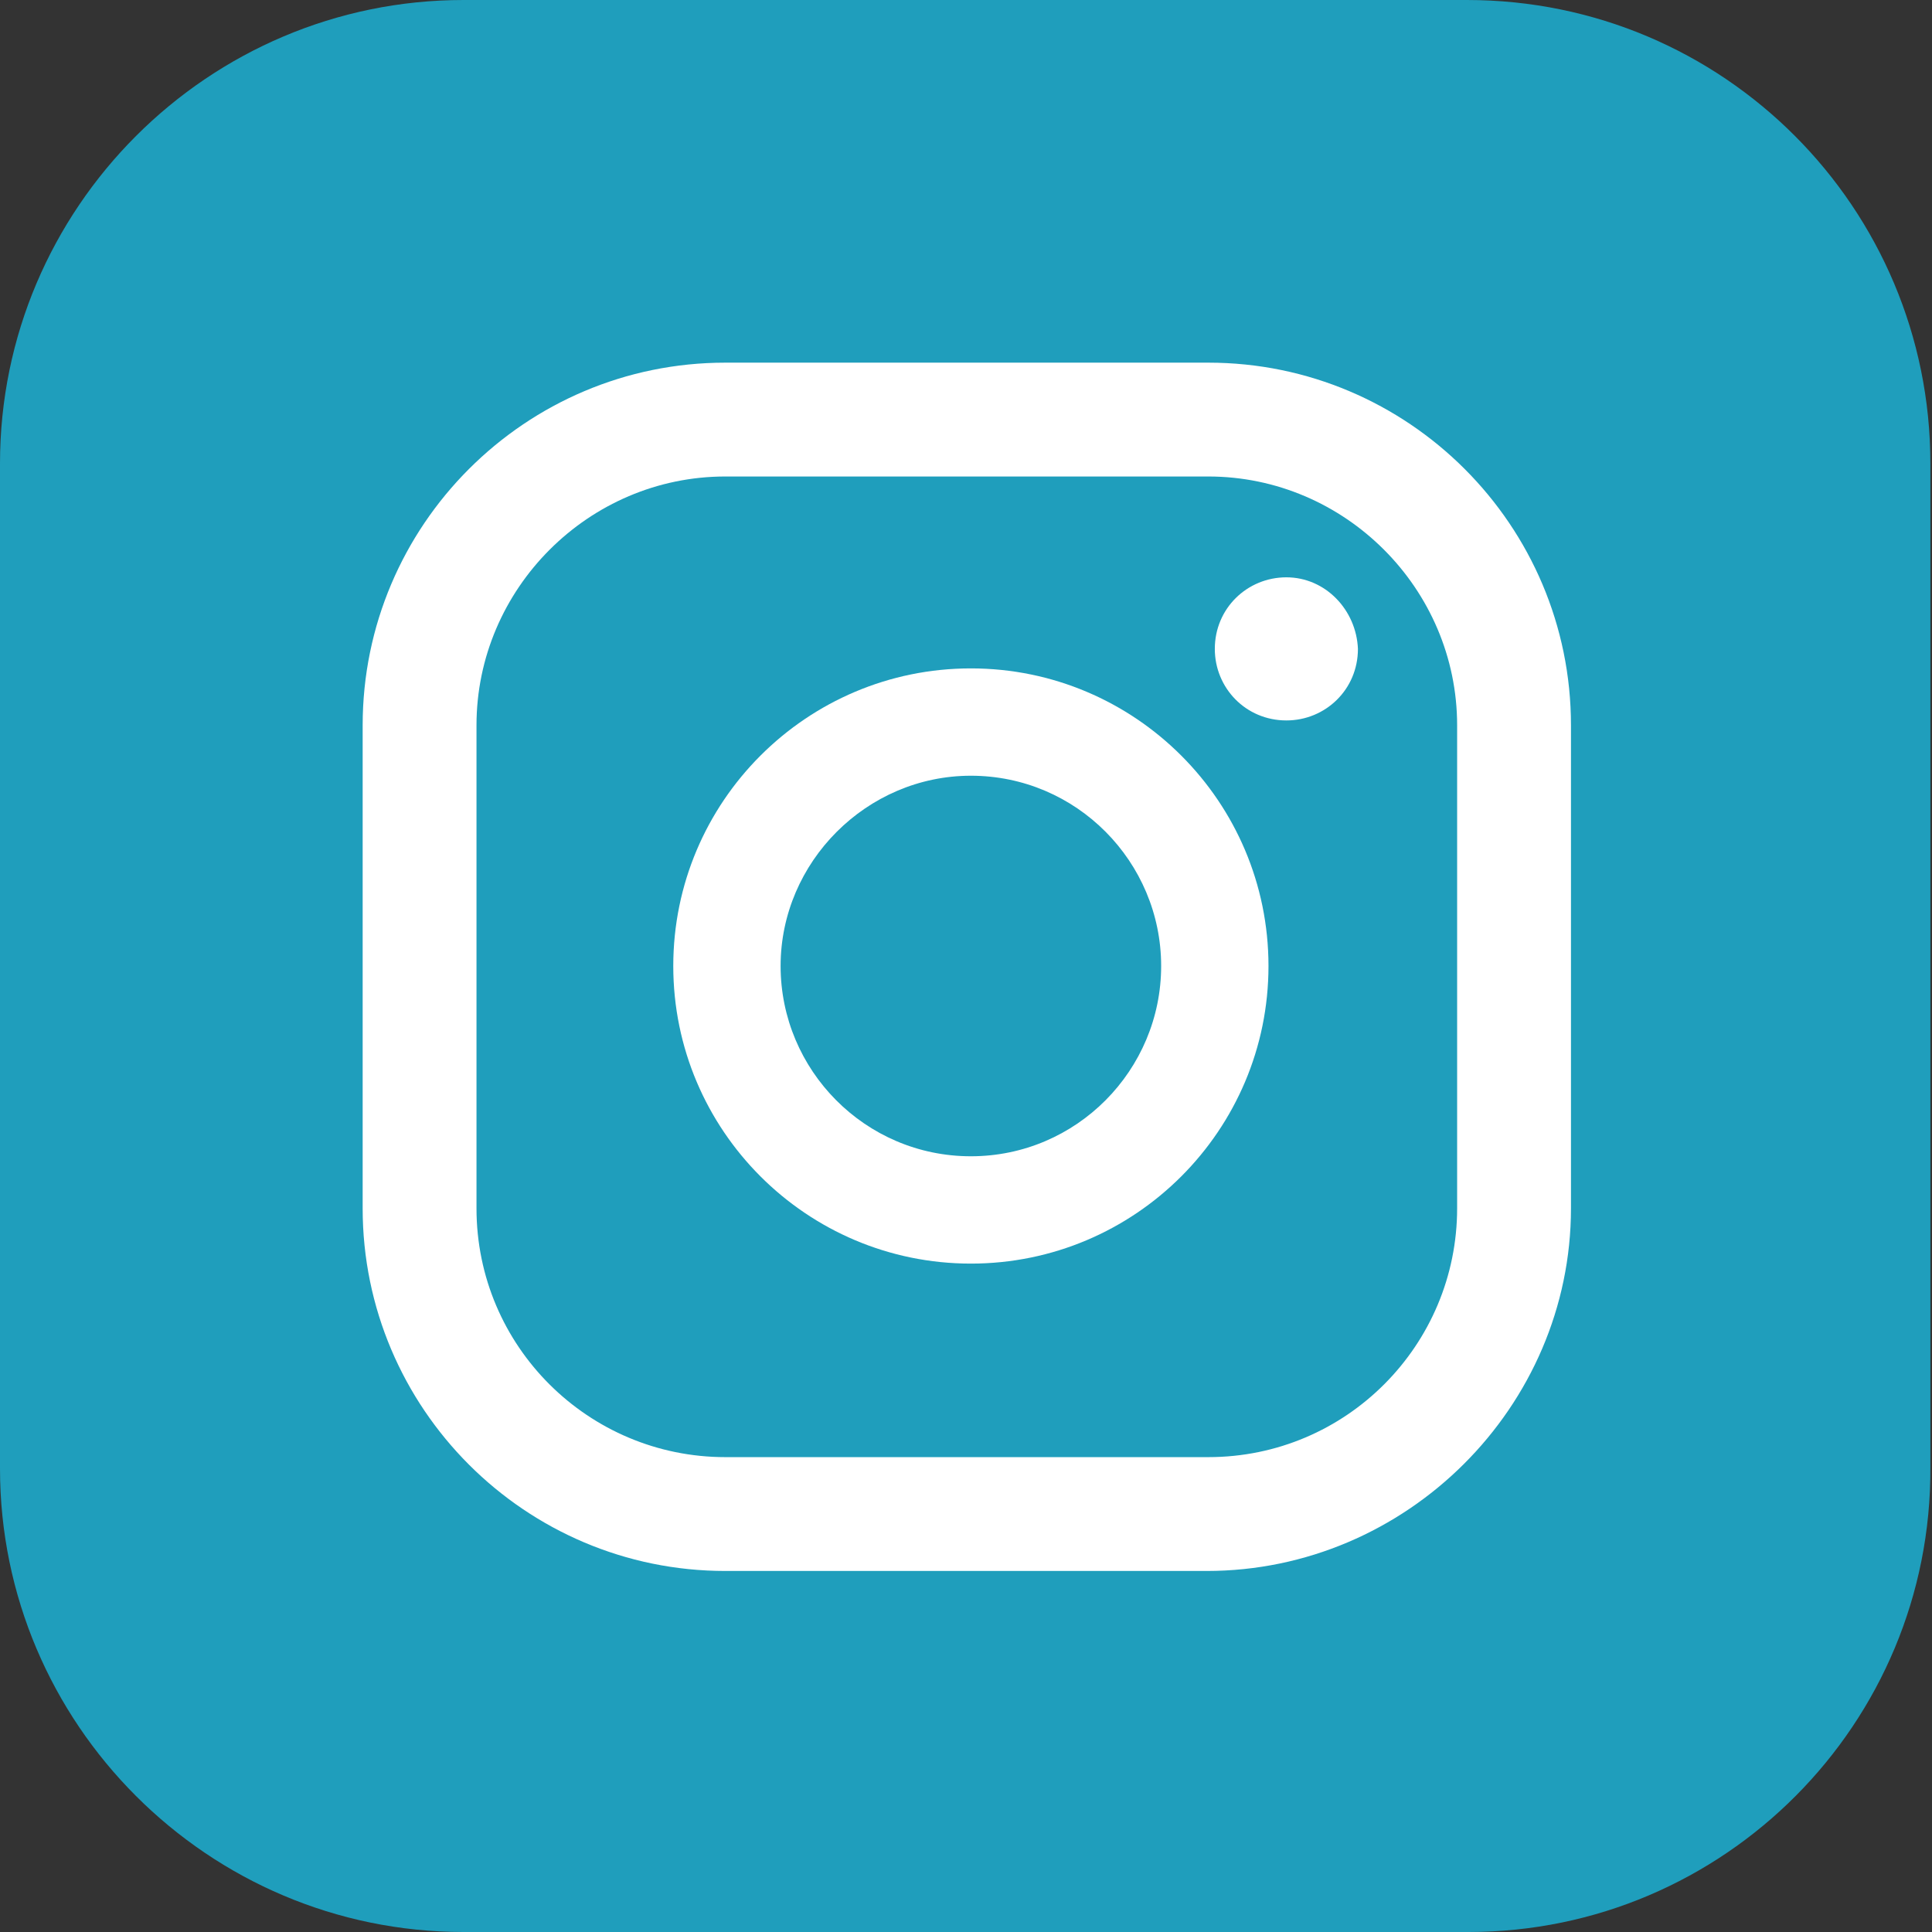 <?xml version="1.0" encoding="utf-8"?>
<!-- Generator: Adobe Illustrator 26.1.0, SVG Export Plug-In . SVG Version: 6.00 Build 0)  -->
<svg version="1.1" id="Capa_1" xmlns="http://www.w3.org/2000/svg" xmlns:xlink="http://www.w3.org/1999/xlink" x="0px" y="0px"
	 viewBox="0 0 11.88 11.88" style="enable-background:new 0 0 11.88 11.88;" xml:space="preserve">
<rect x="0" y="0" width="11.88" height="11.88" fill="#333333" stroke="none"/>
<style type="text/css">
	.st0{fill:#1F9EBC;}
	.st1{fill:#FFFFFF;}
	.st2{fill-rule:evenodd;clip-rule:evenodd;fill:#FFFFFF;}
</style>
<g>
	<path class="st0" d="M9.03,11.88H2.85C1.28,11.88,0,10.6,0,9.03V2.85C0,1.28,1.28,0,2.85,0h6.17c1.58,0,2.85,1.28,2.85,2.85v6.17
		C11.88,10.6,10.6,11.88,9.03,11.88z"/>
	<g>
		<g>
			<path class="st1" d="M7.91,3.55c-0.24,0-0.44,0.19-0.44,0.44c0,0.24,0.19,0.44,0.44,0.44c0.24,0,0.44-0.19,0.44-0.44
				C8.34,3.75,8.15,3.55,7.91,3.55z"/>
			<path class="st1" d="M5.97,4.11c-1.01,0-1.83,0.82-1.83,1.83c0,1.01,0.82,1.83,1.83,1.83c1.01,0,1.83-0.82,1.83-1.83
				C7.8,4.93,6.98,4.11,5.97,4.11z M5.97,7.11c-0.65,0-1.17-0.53-1.17-1.17s0.53-1.17,1.17-1.17c0.65,0,1.17,0.53,1.17,1.17
				S6.62,7.11,5.97,7.11z"/>
			<path class="st1" d="M7.42,9.66H4.46c-1.23,0-2.23-1-2.23-2.23V4.46c0-1.23,1-2.23,2.23-2.23h2.97c1.23,0,2.23,1,2.23,2.23v2.97
				C9.66,8.65,8.65,9.66,7.42,9.66z M4.46,2.93c-0.84,0-1.53,0.69-1.53,1.53v2.97c0,0.85,0.69,1.53,1.53,1.53h2.97
				c0.85,0,1.53-0.69,1.53-1.53V4.46c0-0.84-0.69-1.53-1.53-1.53H4.46z"/>
		</g>
	</g>
</g>
</svg>
